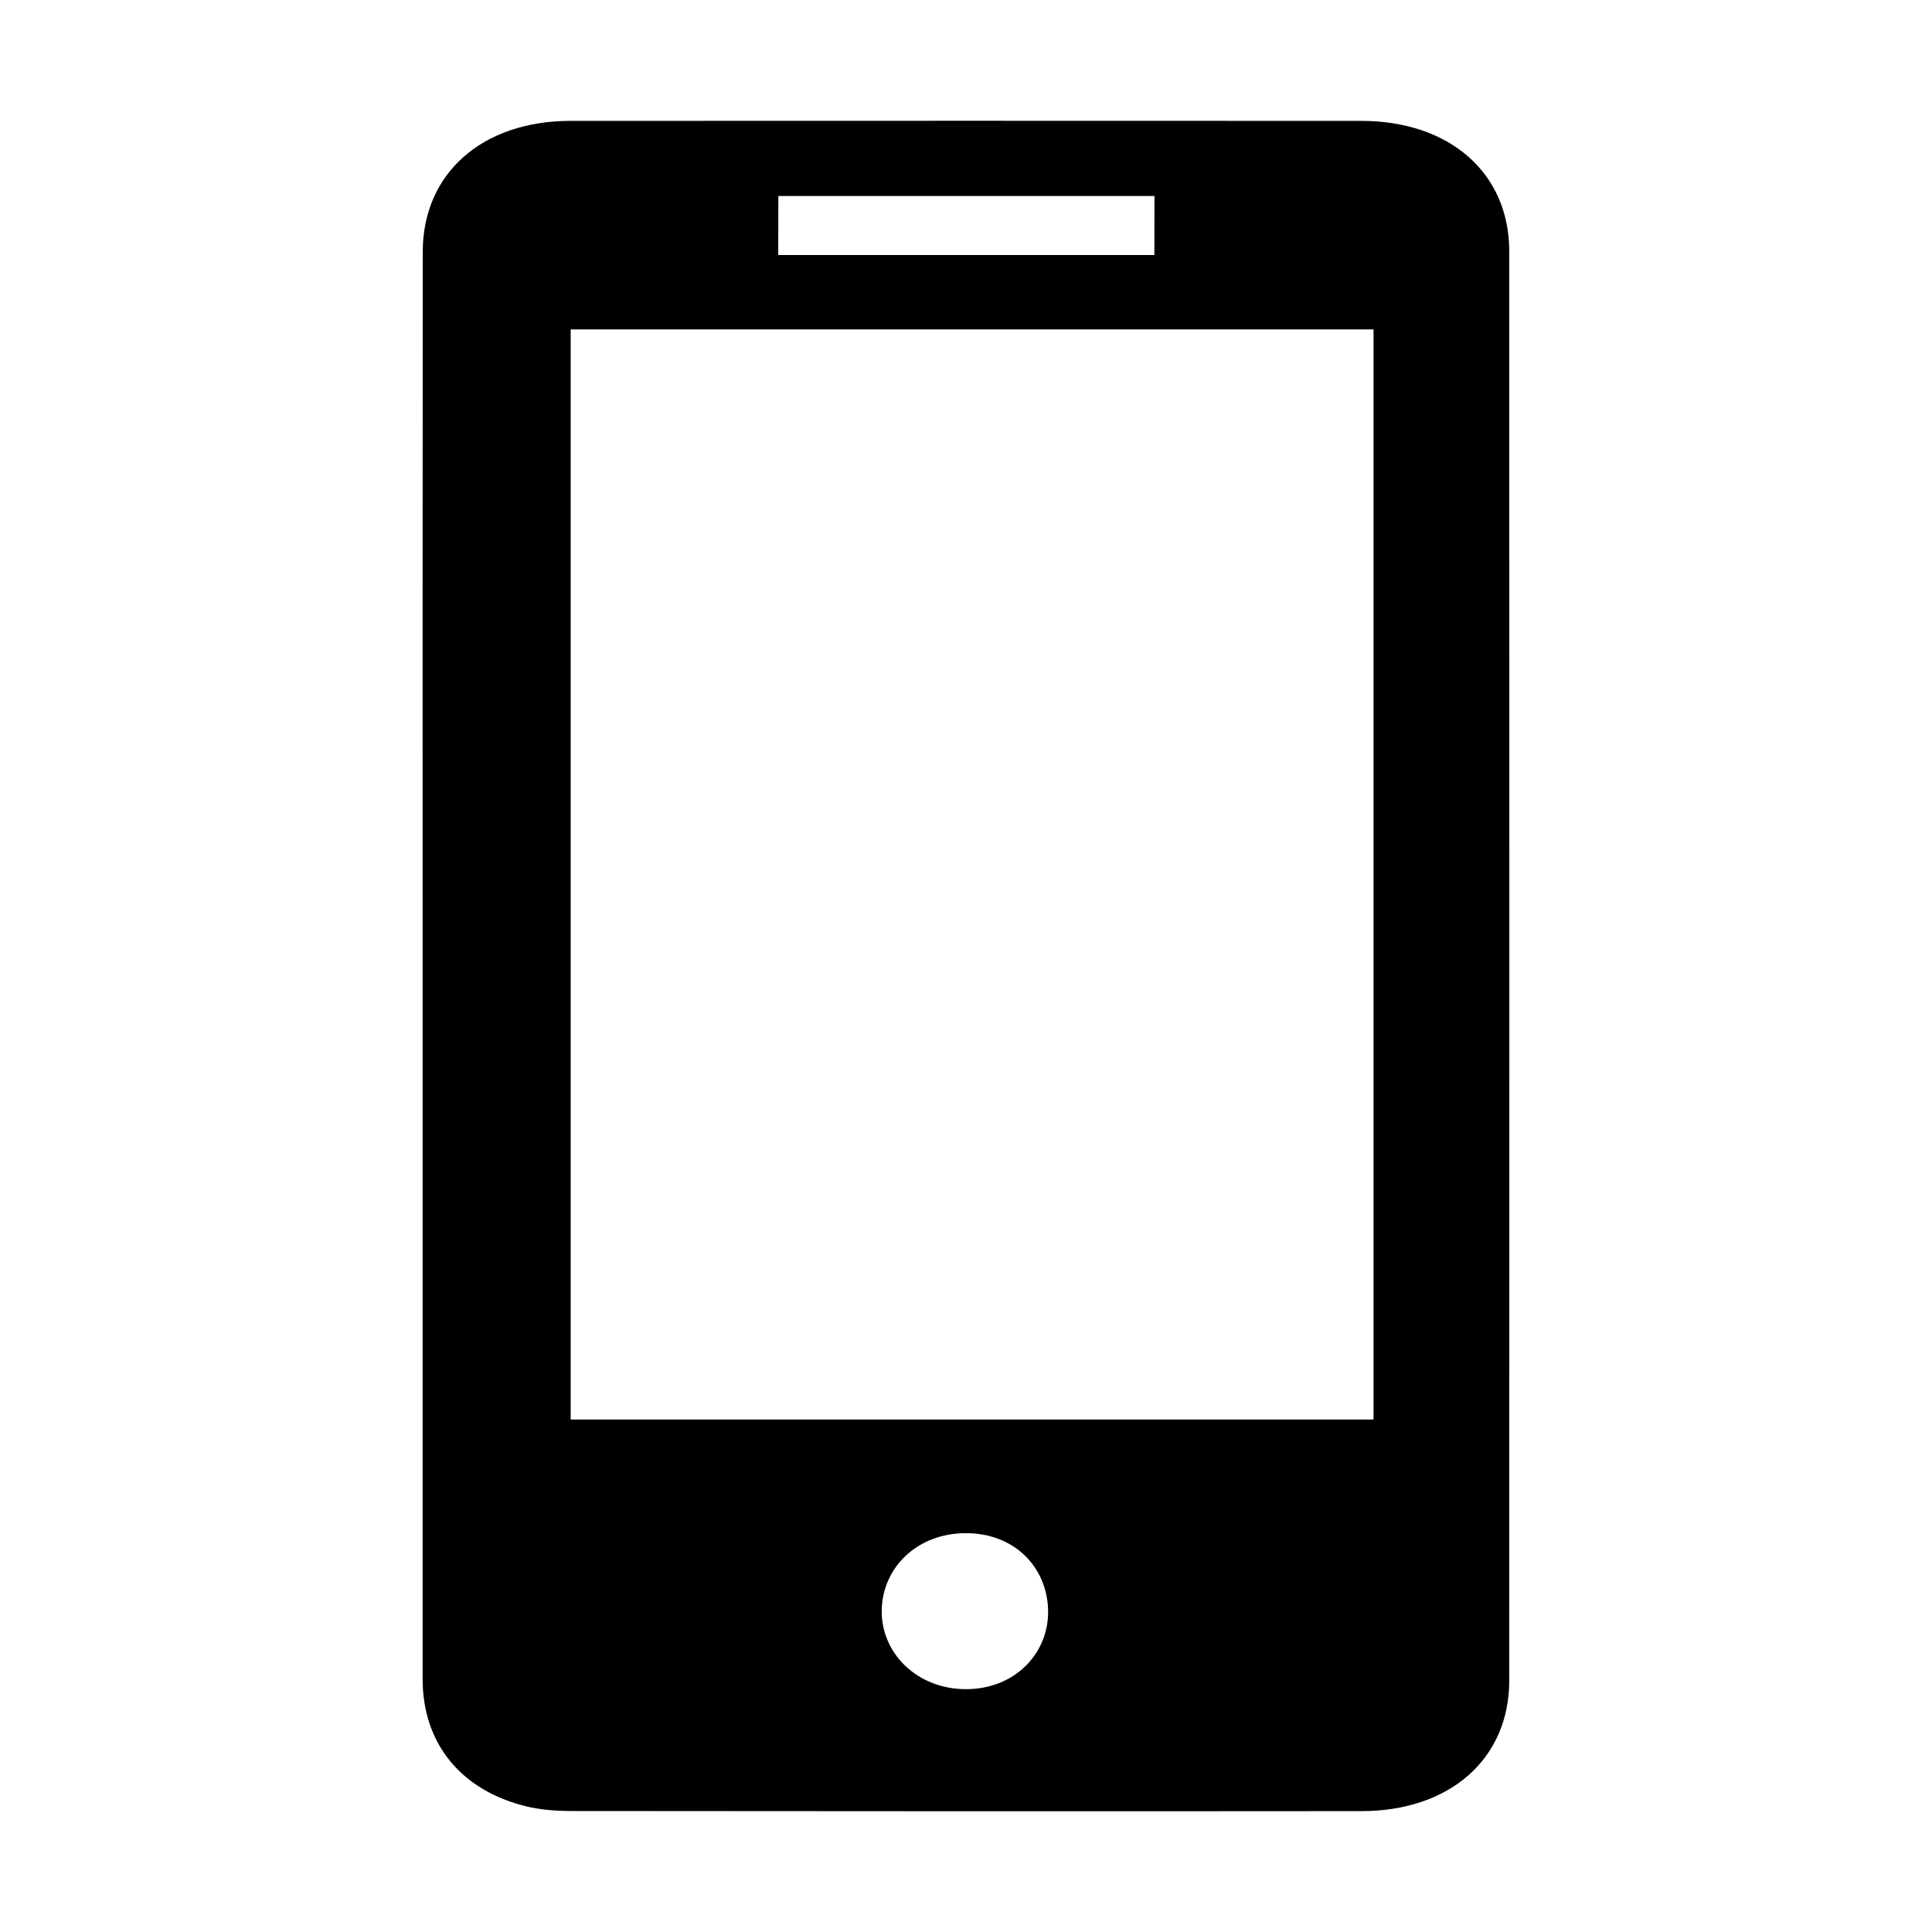 <svg width="16" height="16" viewBox="0 0 16 16" fill="none" xmlns="http://www.w3.org/2000/svg">
<path d="M3.5 8.015C3.5 9.978 3.5 11.941 3.5 13.905C3.5 14.438 3.817 14.828 4.36 14.96C4.478 14.988 4.605 14.998 4.728 14.998C6.91 15 9.092 15.001 11.274 14.999C12.009 14.999 12.499 14.565 12.499 13.917C12.5 9.971 12.5 6.027 12.499 2.082C12.499 1.434 12.008 1.002 11.273 1.001C9.09 1 6.909 1 4.726 1.001C3.993 1.001 3.502 1.436 3.501 2.084C3.499 4.061 3.5 6.038 3.5 8.015ZM11.375 2.728L11.375 11.756L4.726 11.756L4.726 2.728L11.375 2.728ZM7.996 1.623C8.518 1.623 9.561 1.623 9.561 1.623L9.56 2.112L6.445 2.112L6.446 1.623C6.446 1.623 7.48 1.623 7.996 1.623ZM8.001 13.989C7.594 13.989 7.297 13.691 7.302 13.336C7.308 12.981 7.596 12.697 7.999 12.697C8.403 12.697 8.672 12.98 8.68 13.336C8.687 13.69 8.408 13.988 8.001 13.989Z" fill="black"/>
</svg>
